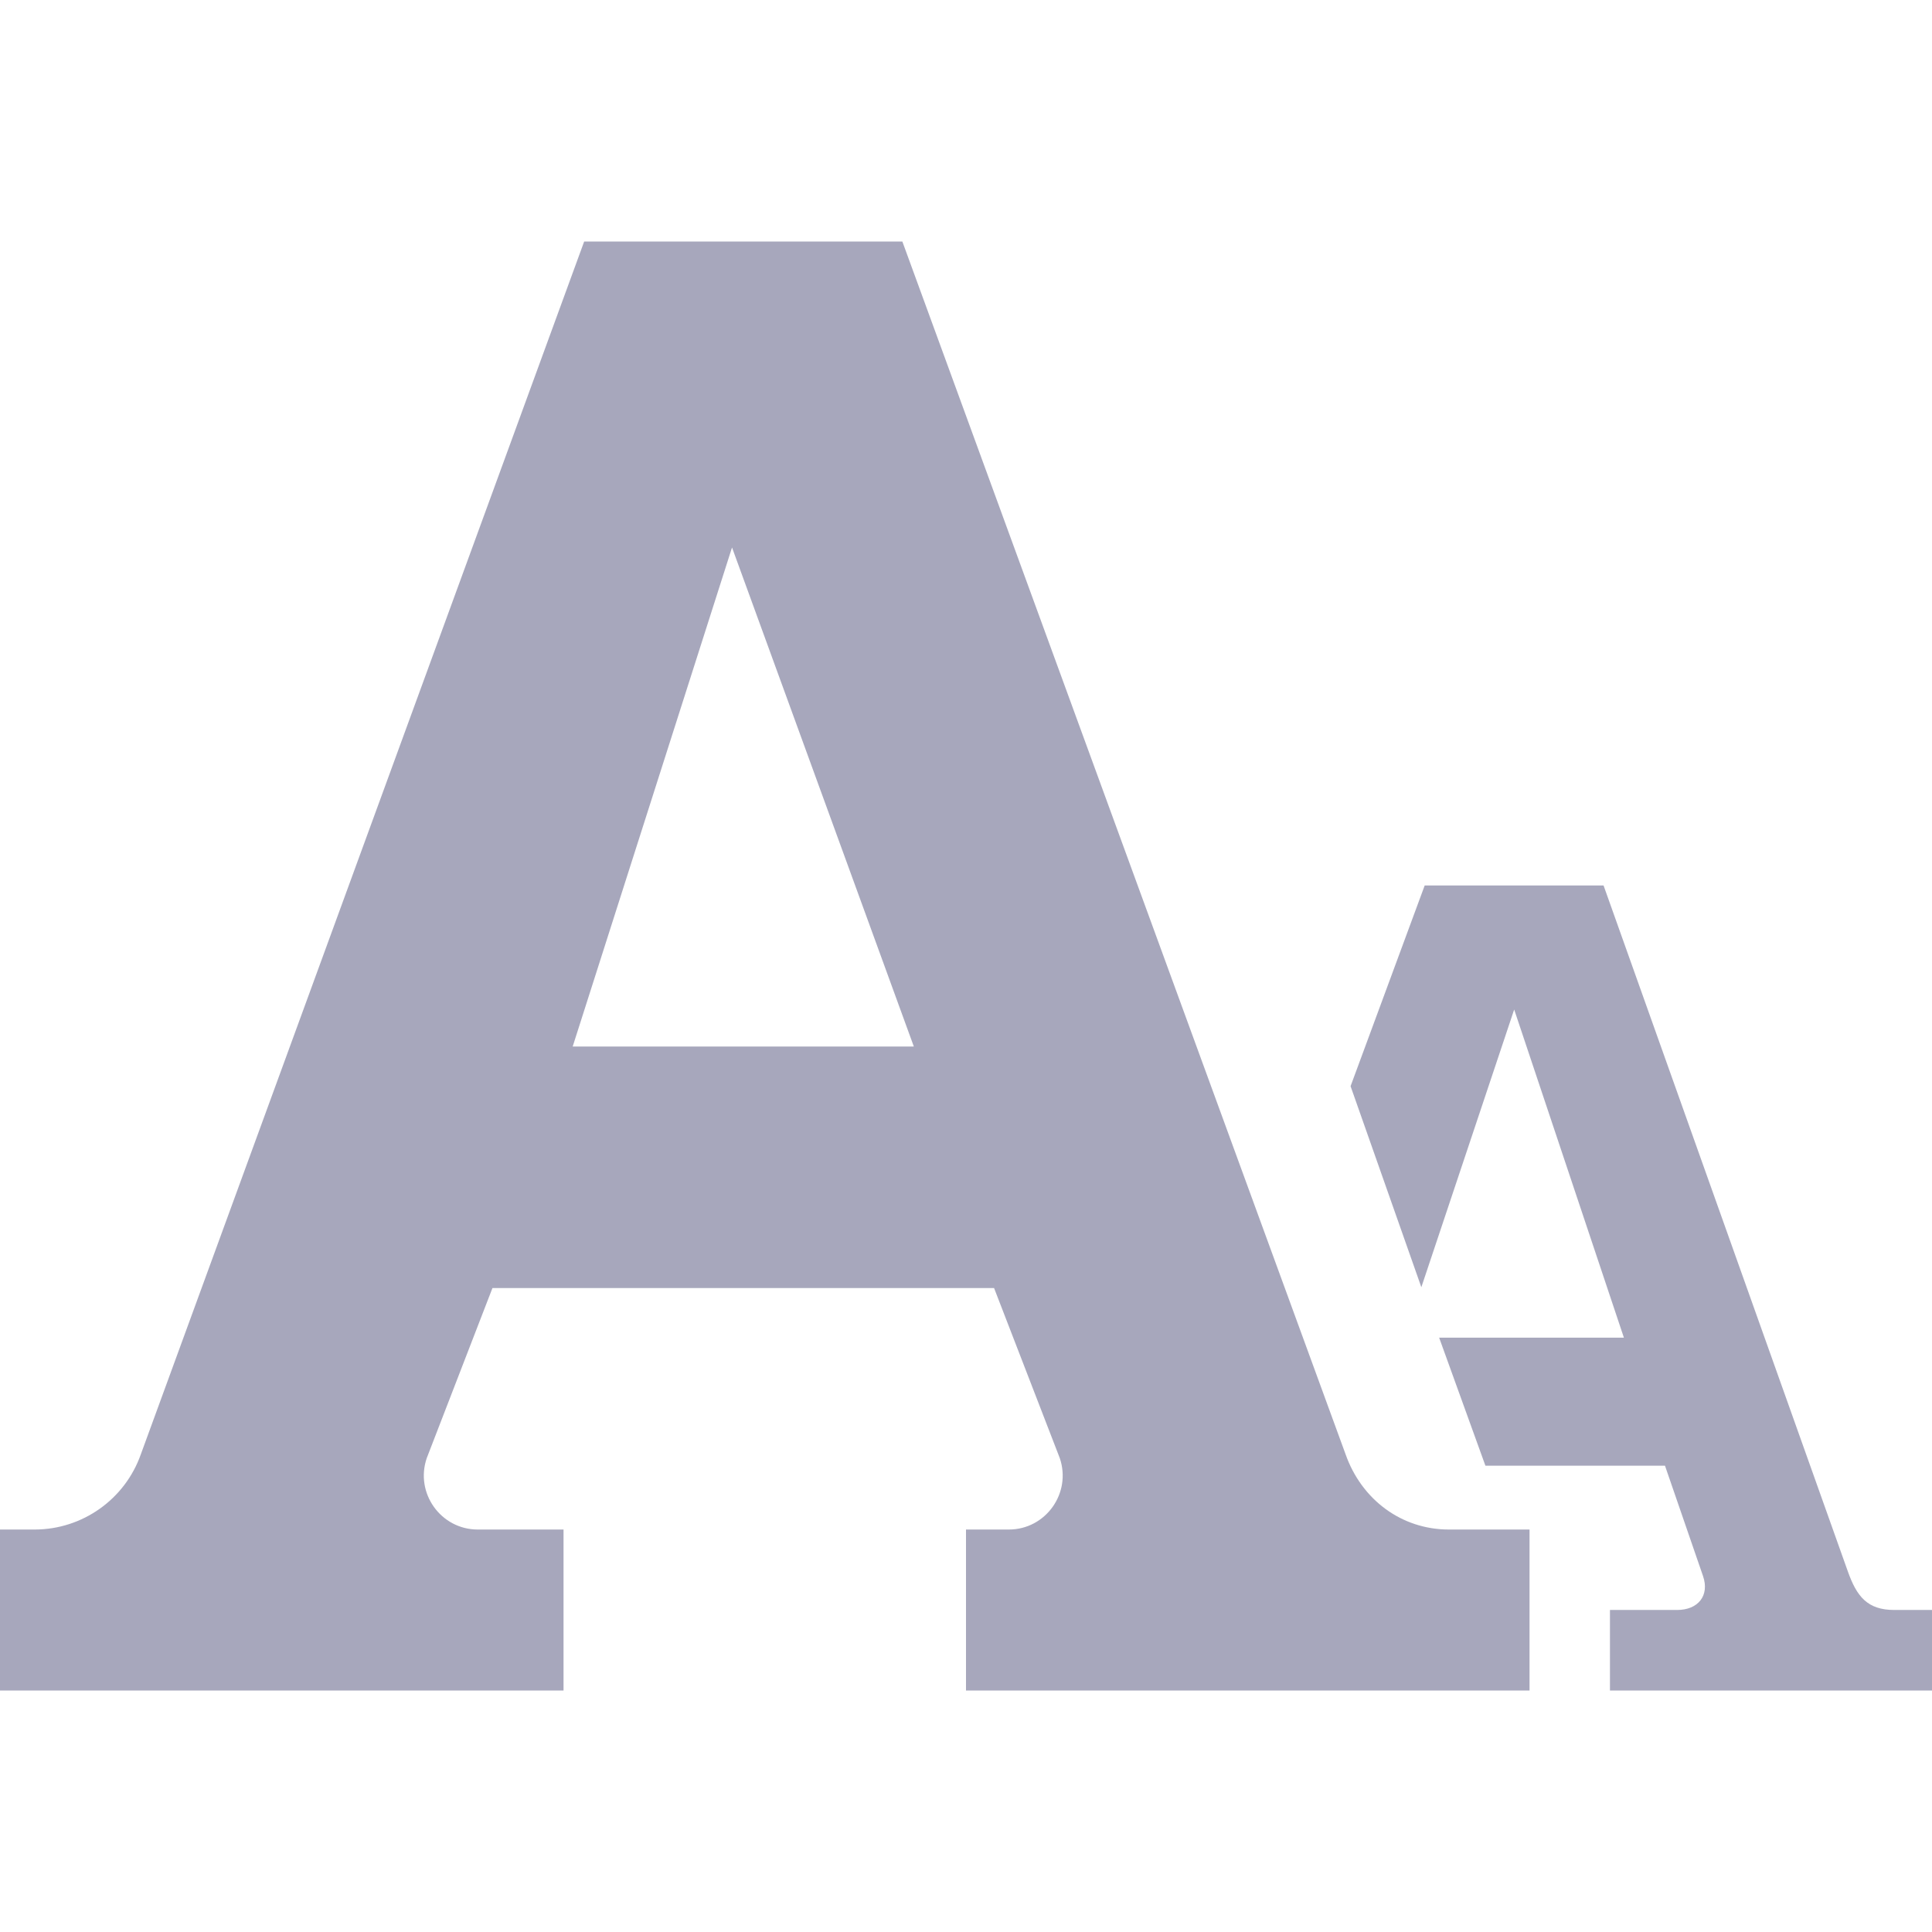 <svg width="19" height="19" viewBox="0 0 19 19" fill="none" xmlns="http://www.w3.org/2000/svg">
<g opacity="0.6" clip-path="url(#clip0_410_3332)">
<path d="M19 15.833V16.625H15.833V15.833H16.494C16.699 15.833 16.815 15.692 16.748 15.499L16.374 14.414H14.608L14.153 13.155H15.97L14.891 9.928L13.978 12.659L13.282 10.682L14.011 8.708H15.77L18.171 15.45C18.259 15.7 18.364 15.833 18.629 15.833H19ZM14.25 15.042H15.042V16.625H9.5V15.042H9.921C10.284 15.042 10.54 14.683 10.422 14.339L9.776 12.667H4.843L4.197 14.339C4.079 14.683 4.335 15.042 4.699 15.042H5.542V16.625H0V15.042H0.34C0.81 15.042 1.229 14.745 1.385 14.302L5.745 2.375H8.874L13.233 14.302C13.389 14.745 13.78 15.042 14.25 15.042ZM5.632 10.292H8.987L7.199 5.384L5.632 10.292Z" fill="#6C6D8F"/>
</g>
<defs>
<clipPath id="clip0_410_3332">
<rect width="19" height="19" fill="white"/>
</clipPath>
</defs>
</svg>
